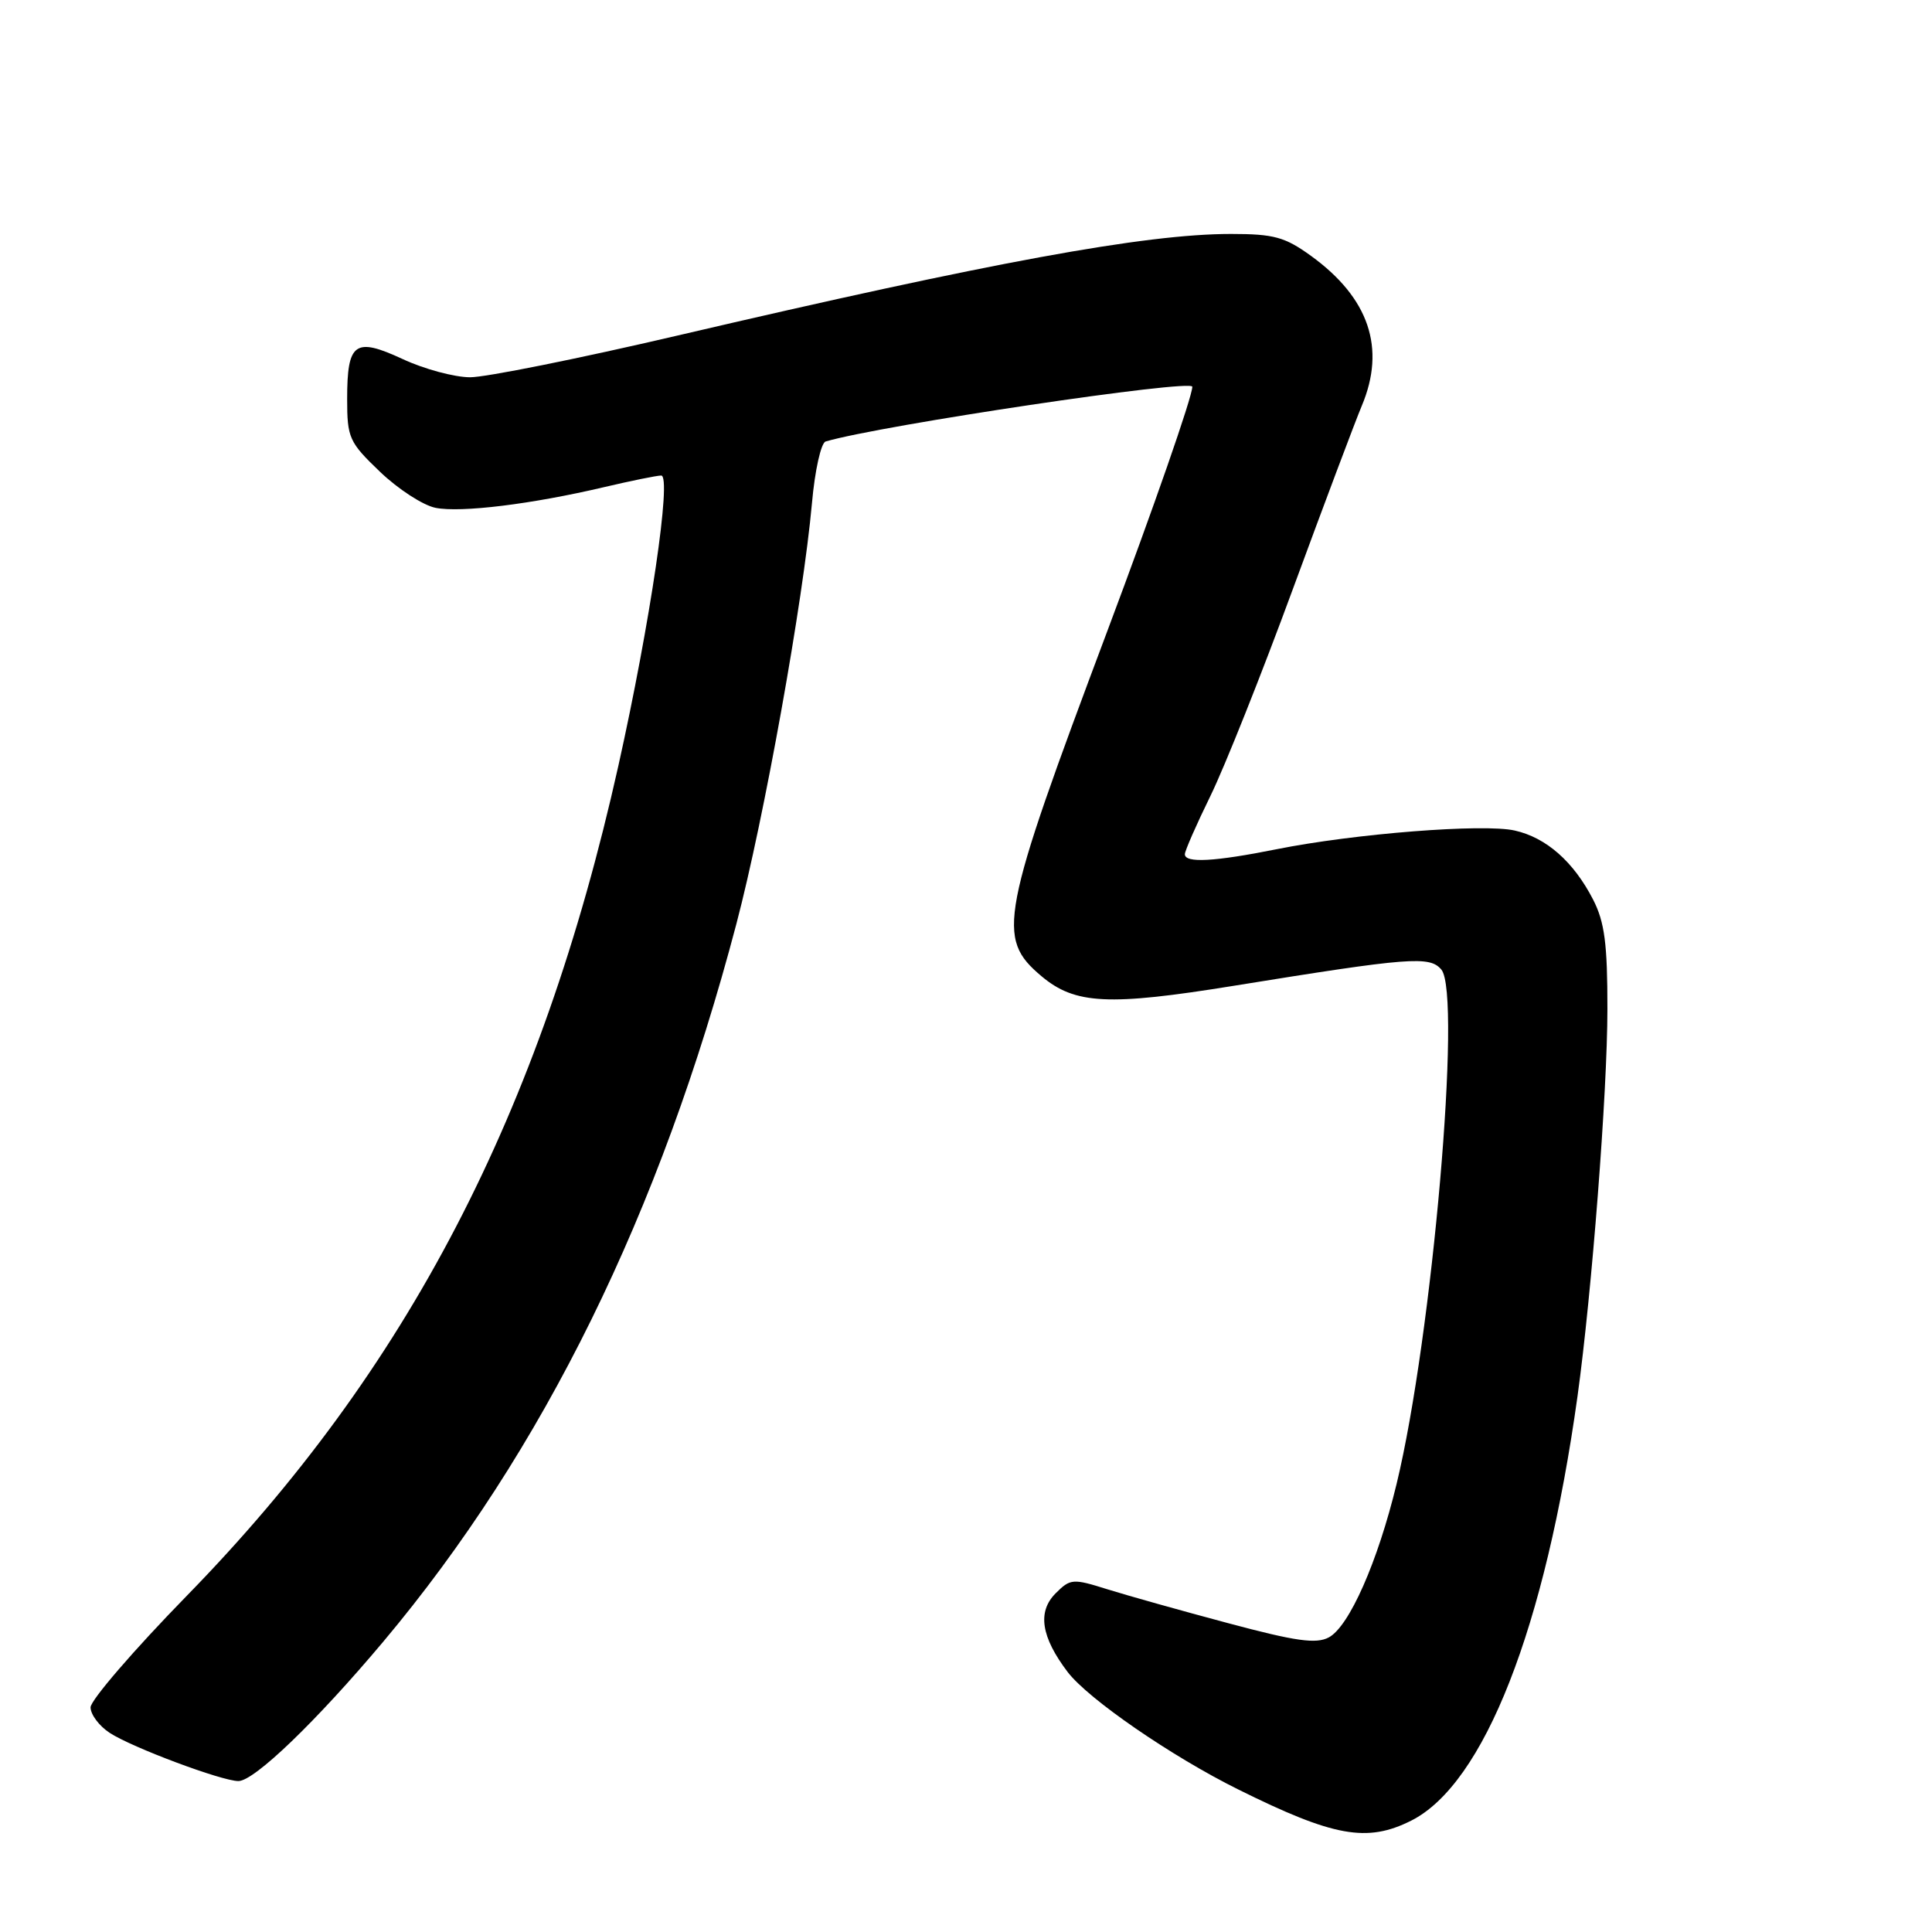 <?xml version="1.0" encoding="UTF-8" standalone="no"?>
<!DOCTYPE svg PUBLIC "-//W3C//DTD SVG 1.1//EN" "http://www.w3.org/Graphics/SVG/1.1/DTD/svg11.dtd" >
<svg xmlns="http://www.w3.org/2000/svg" xmlns:xlink="http://www.w3.org/1999/xlink" version="1.1" viewBox="0 0 256 256">
 <g >
 <path fill="currentColor"
d=" M 186.98 241.25 C 196.65 236.39 204.75 215.73 209.03 185.00 C 210.92 171.37 212.99 144.67 212.99 133.71 C 213.00 125.06 212.62 122.18 211.10 119.21 C 208.52 114.19 204.90 110.99 200.71 110.05 C 196.57 109.11 179.46 110.46 169.14 112.53 C 160.90 114.18 157.00 114.39 157.00 113.19 C 157.00 112.74 158.53 109.26 160.40 105.44 C 162.27 101.62 167.19 89.28 171.33 78.00 C 175.48 66.72 179.58 55.83 180.44 53.78 C 183.66 46.13 181.41 39.48 173.71 33.90 C 170.25 31.40 168.80 31.00 163.10 31.00 C 151.75 31.00 131.34 34.75 89.78 44.46 C 76.73 47.51 64.35 50.00 62.28 49.99 C 60.20 49.98 56.18 48.90 53.36 47.58 C 47.02 44.64 46.00 45.37 46.00 52.87 C 46.00 58.02 46.25 58.59 50.36 62.52 C 52.75 64.81 56.06 66.96 57.71 67.29 C 61.07 67.96 70.45 66.81 80.08 64.54 C 83.61 63.71 87.00 63.02 87.61 63.01 C 89.04 63.00 86.16 82.53 81.93 101.50 C 71.65 147.54 53.99 181.51 24.75 211.45 C 17.74 218.63 12.01 225.28 12.00 226.23 C 12.00 227.18 13.14 228.70 14.53 229.61 C 17.47 231.54 29.39 236.00 31.59 236.00 C 33.70 236.00 41.93 228.07 50.81 217.50 C 71.98 192.28 87.49 160.74 97.58 122.40 C 101.25 108.46 106.42 79.66 107.59 66.66 C 107.97 62.35 108.79 58.68 109.40 58.50 C 116.75 56.34 158.03 50.18 157.99 51.25 C 157.95 52.66 152.88 67.23 146.77 83.50 C 132.49 121.53 131.97 124.27 138.00 129.35 C 142.45 133.09 146.87 133.31 163.50 130.62 C 186.86 126.84 189.45 126.64 190.99 128.48 C 193.72 131.78 189.78 177.13 185.06 196.61 C 182.56 206.95 178.78 215.51 176.08 216.96 C 174.40 217.86 171.71 217.48 162.74 215.08 C 156.56 213.43 149.35 211.41 146.71 210.58 C 142.16 209.15 141.83 209.17 139.88 211.12 C 137.43 213.57 137.95 216.91 141.47 221.55 C 144.20 225.13 155.25 232.74 164.09 237.12 C 176.72 243.39 181.14 244.18 186.98 241.25 Z "/>
</g>
</svg>